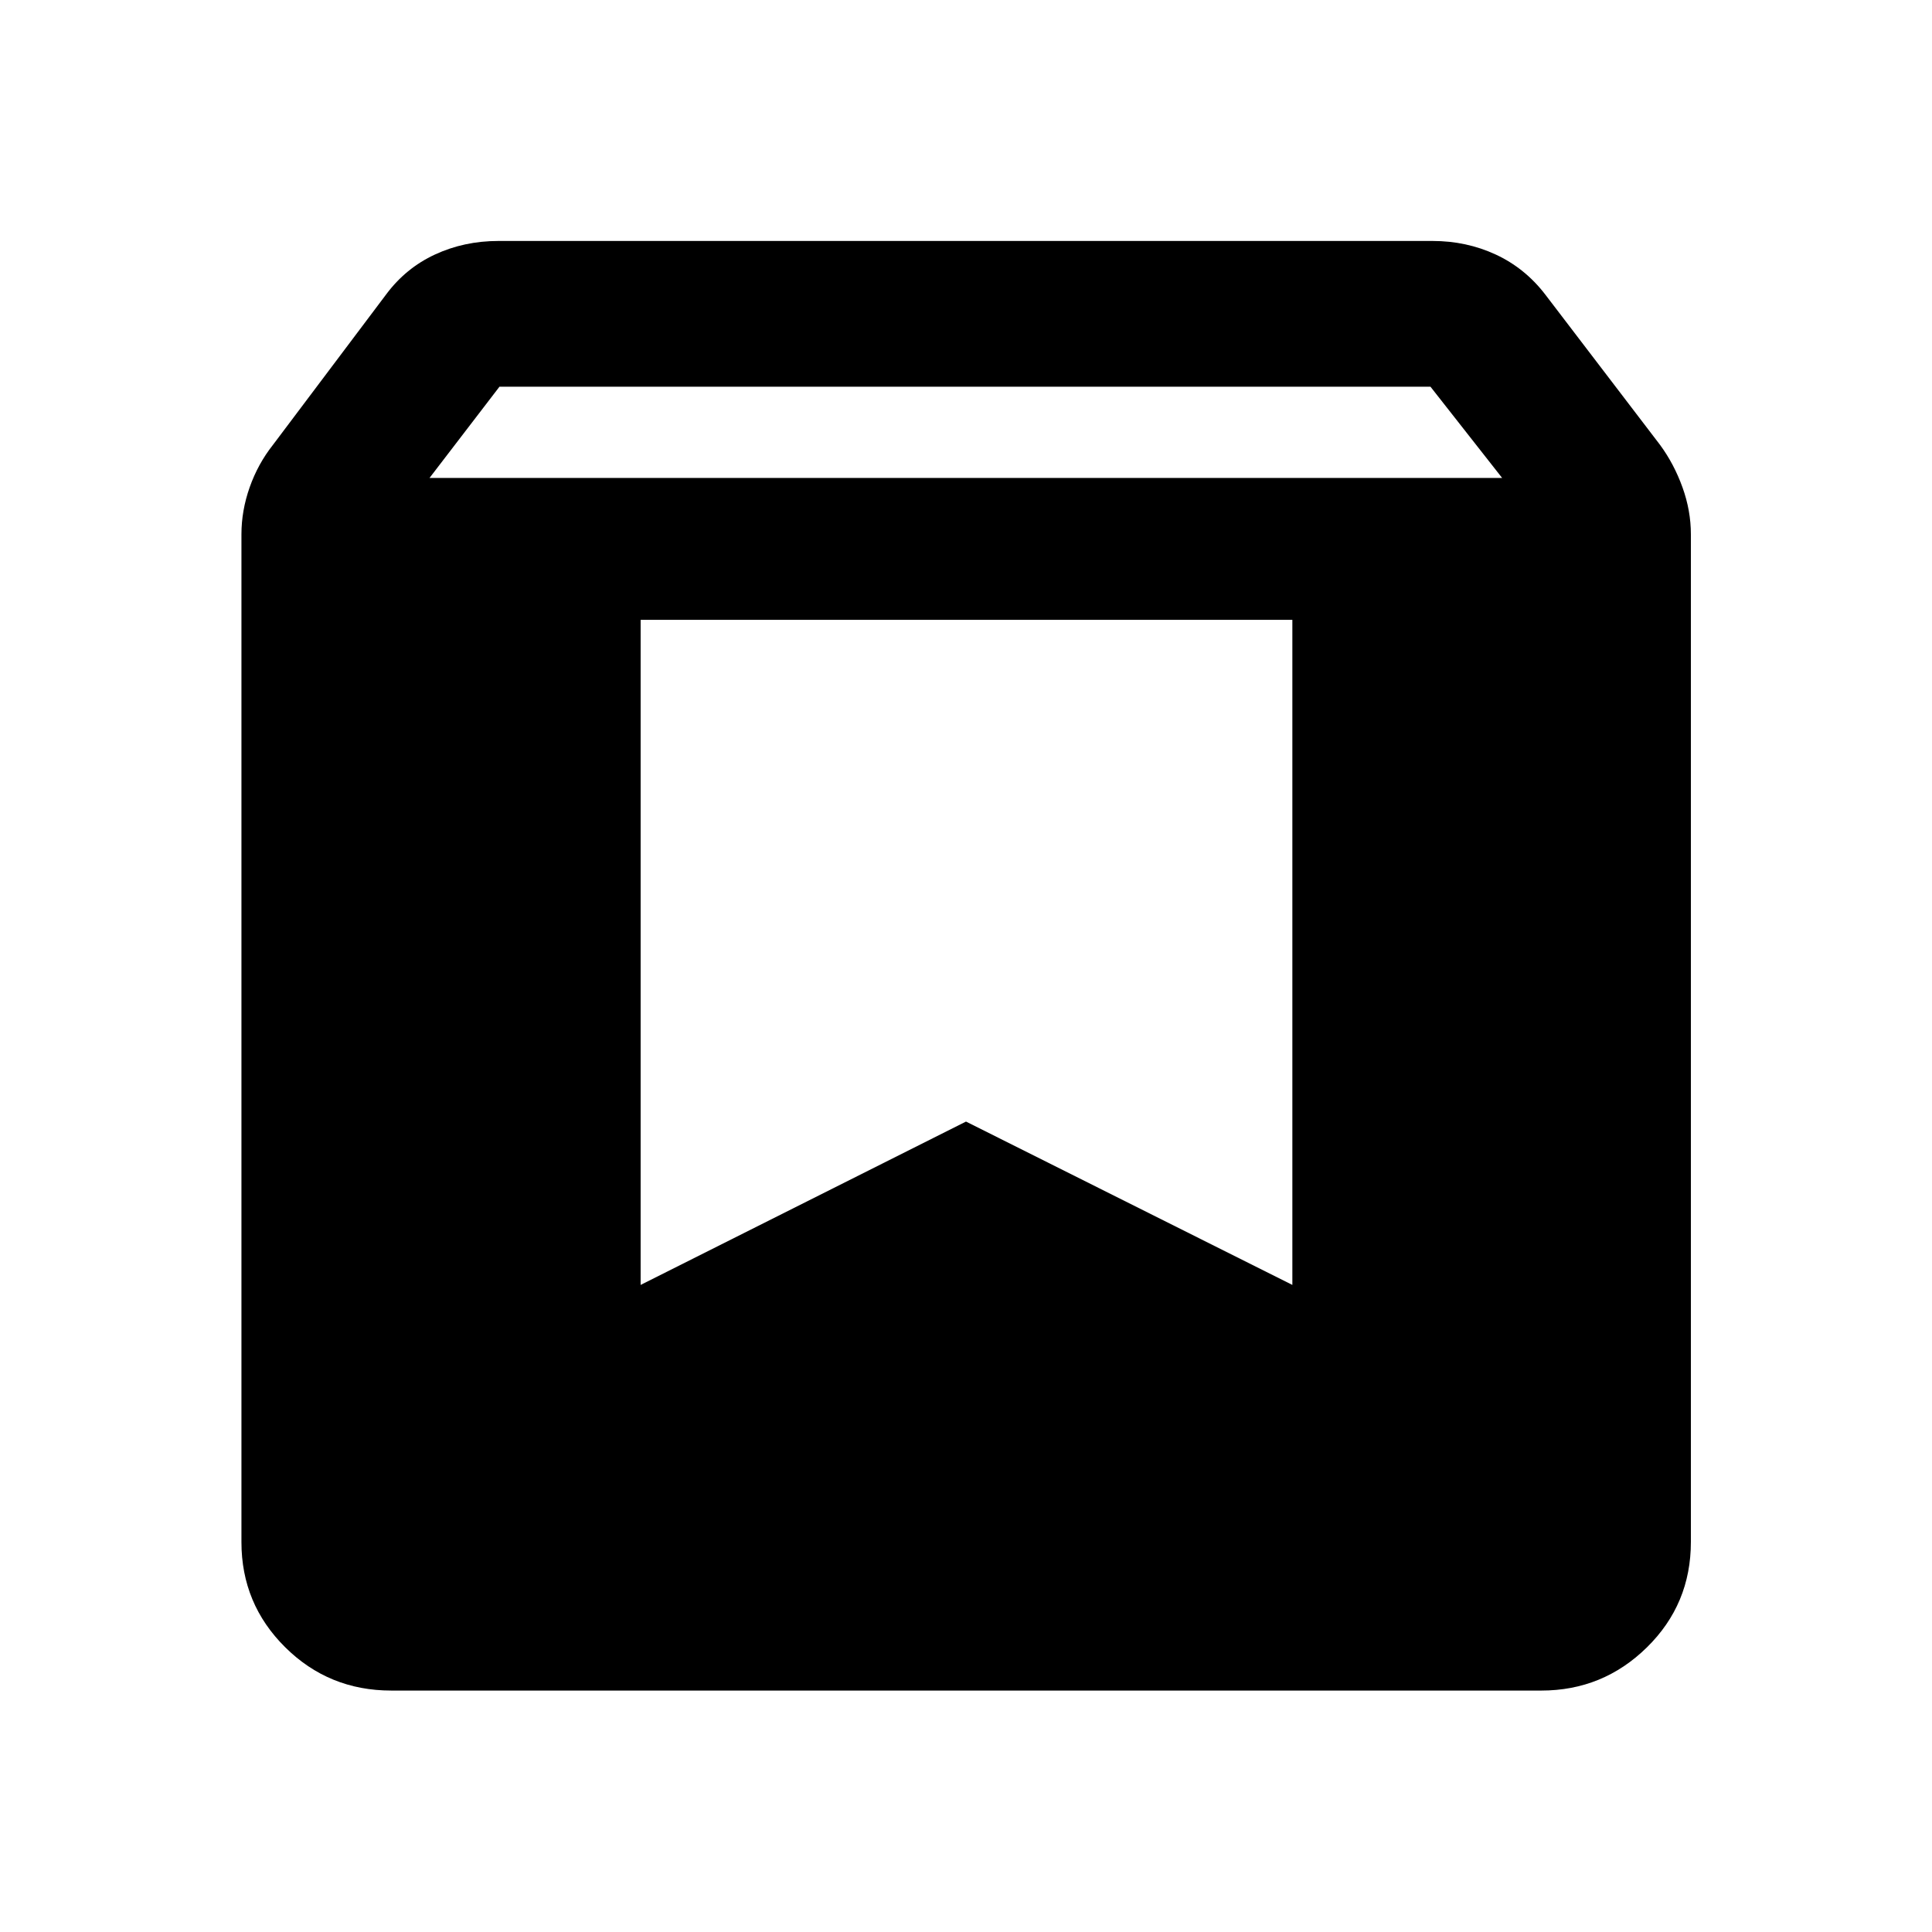 <svg xmlns="http://www.w3.org/2000/svg" height="40" viewBox="0 -960 960 960" width="40"><path d="M194.391-119.971q-30.994 0-52.707-21.542-21.713-21.543-21.713-52.211v-500.769q0-11.795 4.094-23.39t11.508-20.991l56.282-74.8q9.735-13.114 24.262-19.854 14.527-6.74 31.578-6.74h464.103q16.886 0 31.415 6.74t24.599 19.854l57.108 74.8q6.921 9.442 11.095 21.022 4.174 11.58 4.174 23.359v500.681q0 30.915-21.85 52.378-21.849 21.463-52.48 21.463H194.391Zm19.043-602.544h532.965l-35.606-45.333h-462.61l-34.749 45.333Zm428.733 70.507H318.326v330.479L480-402.696l162.167 81.167v-330.479Z"/></svg>